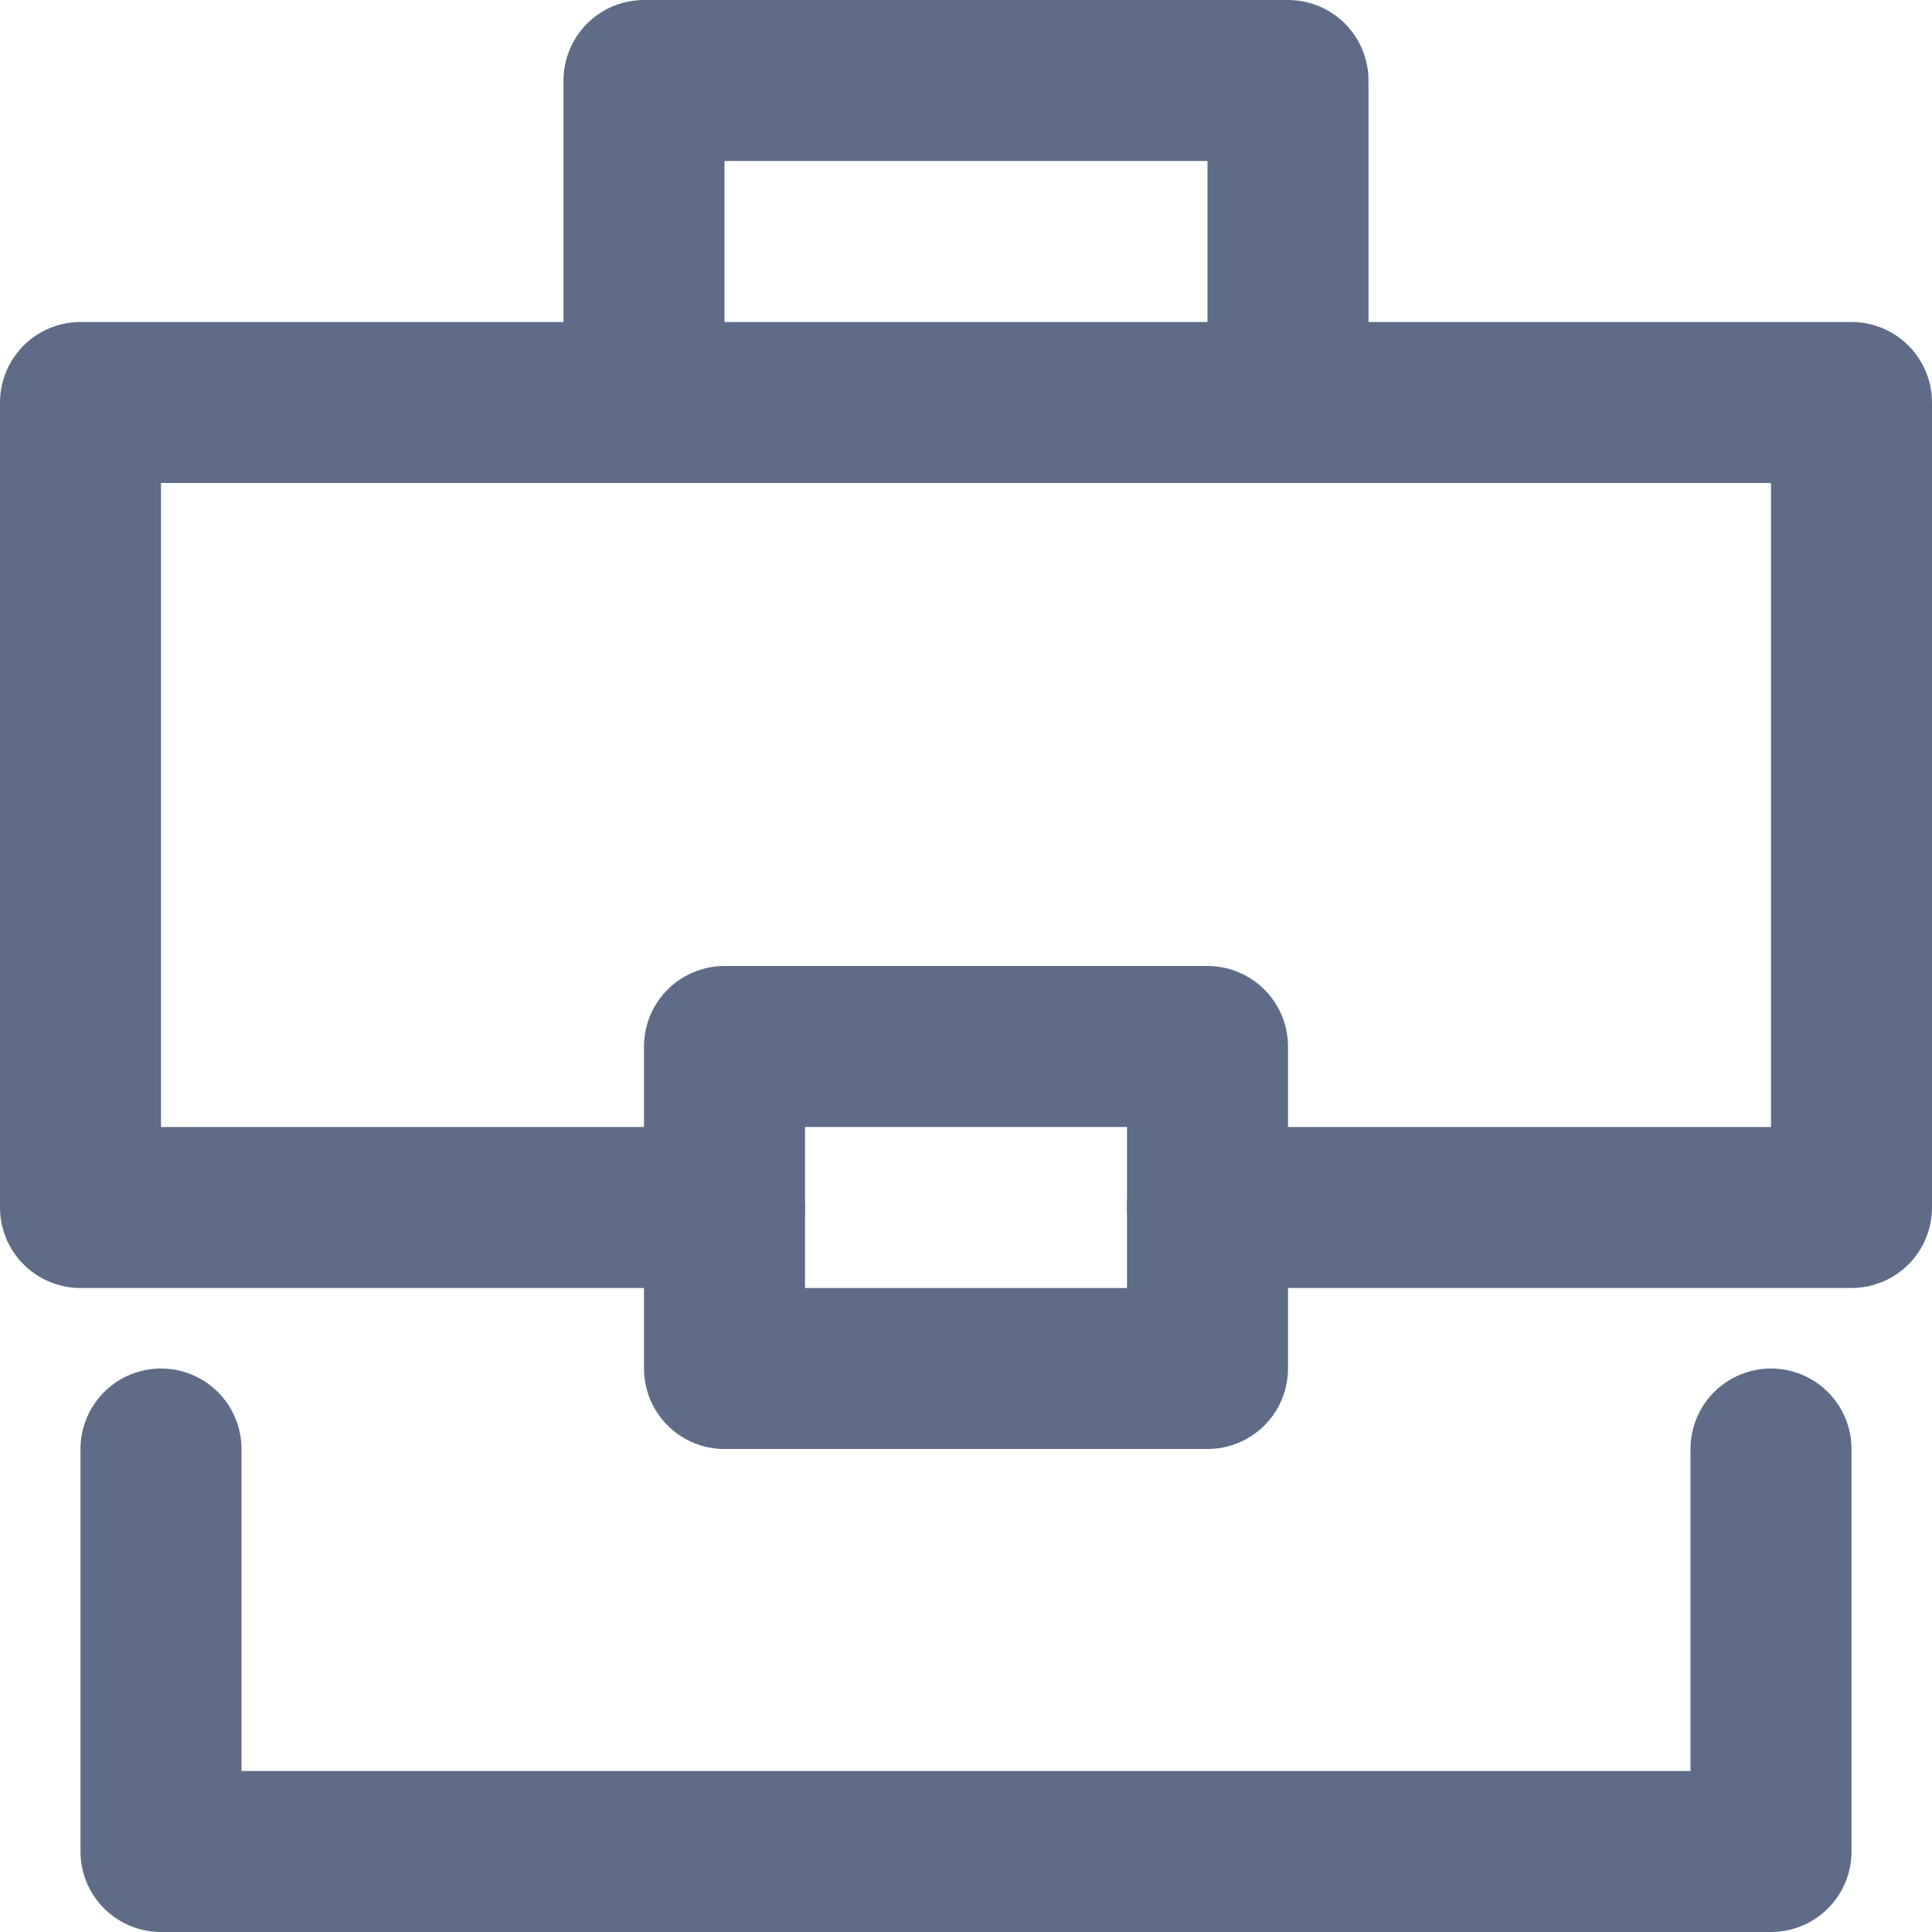 <svg version="1.1" xmlns="http://www.w3.org/2000/svg"  x="0px" y="0px" viewBox="0 0 24 24" xml:space="preserve" width="24" height="24">
  <g class="nc-icon-wrapper" fill="#5f6c87">
    <polyline data-color="color-2" fill="none" stroke="#5f6c87" stroke-width="2" stroke-linecap="round" stroke-miterlimit="10" points=" 8,5 8,1 16,1 16,5 " stroke-linejoin="round"/> <polyline fill="none" stroke="#5f6c87" stroke-width="2" stroke-linecap="round" stroke-miterlimit="10" points="9,15 1,15 1,5 23,5 23,15 15,15 " stroke-linejoin="round"></polyline> <polyline fill="none" stroke="#5f6c87" stroke-width="2" stroke-linecap="round" stroke-miterlimit="10" points="22,18 22,23 2,23 2,18 " stroke-linejoin="round"></polyline> <rect data-color="color-2" x="9" y="13" fill="none" stroke="#5f6c87" stroke-width="2" stroke-linecap="round" stroke-miterlimit="10" width="6" height="4" stroke-linejoin="round"/>
  </g>
</svg>
